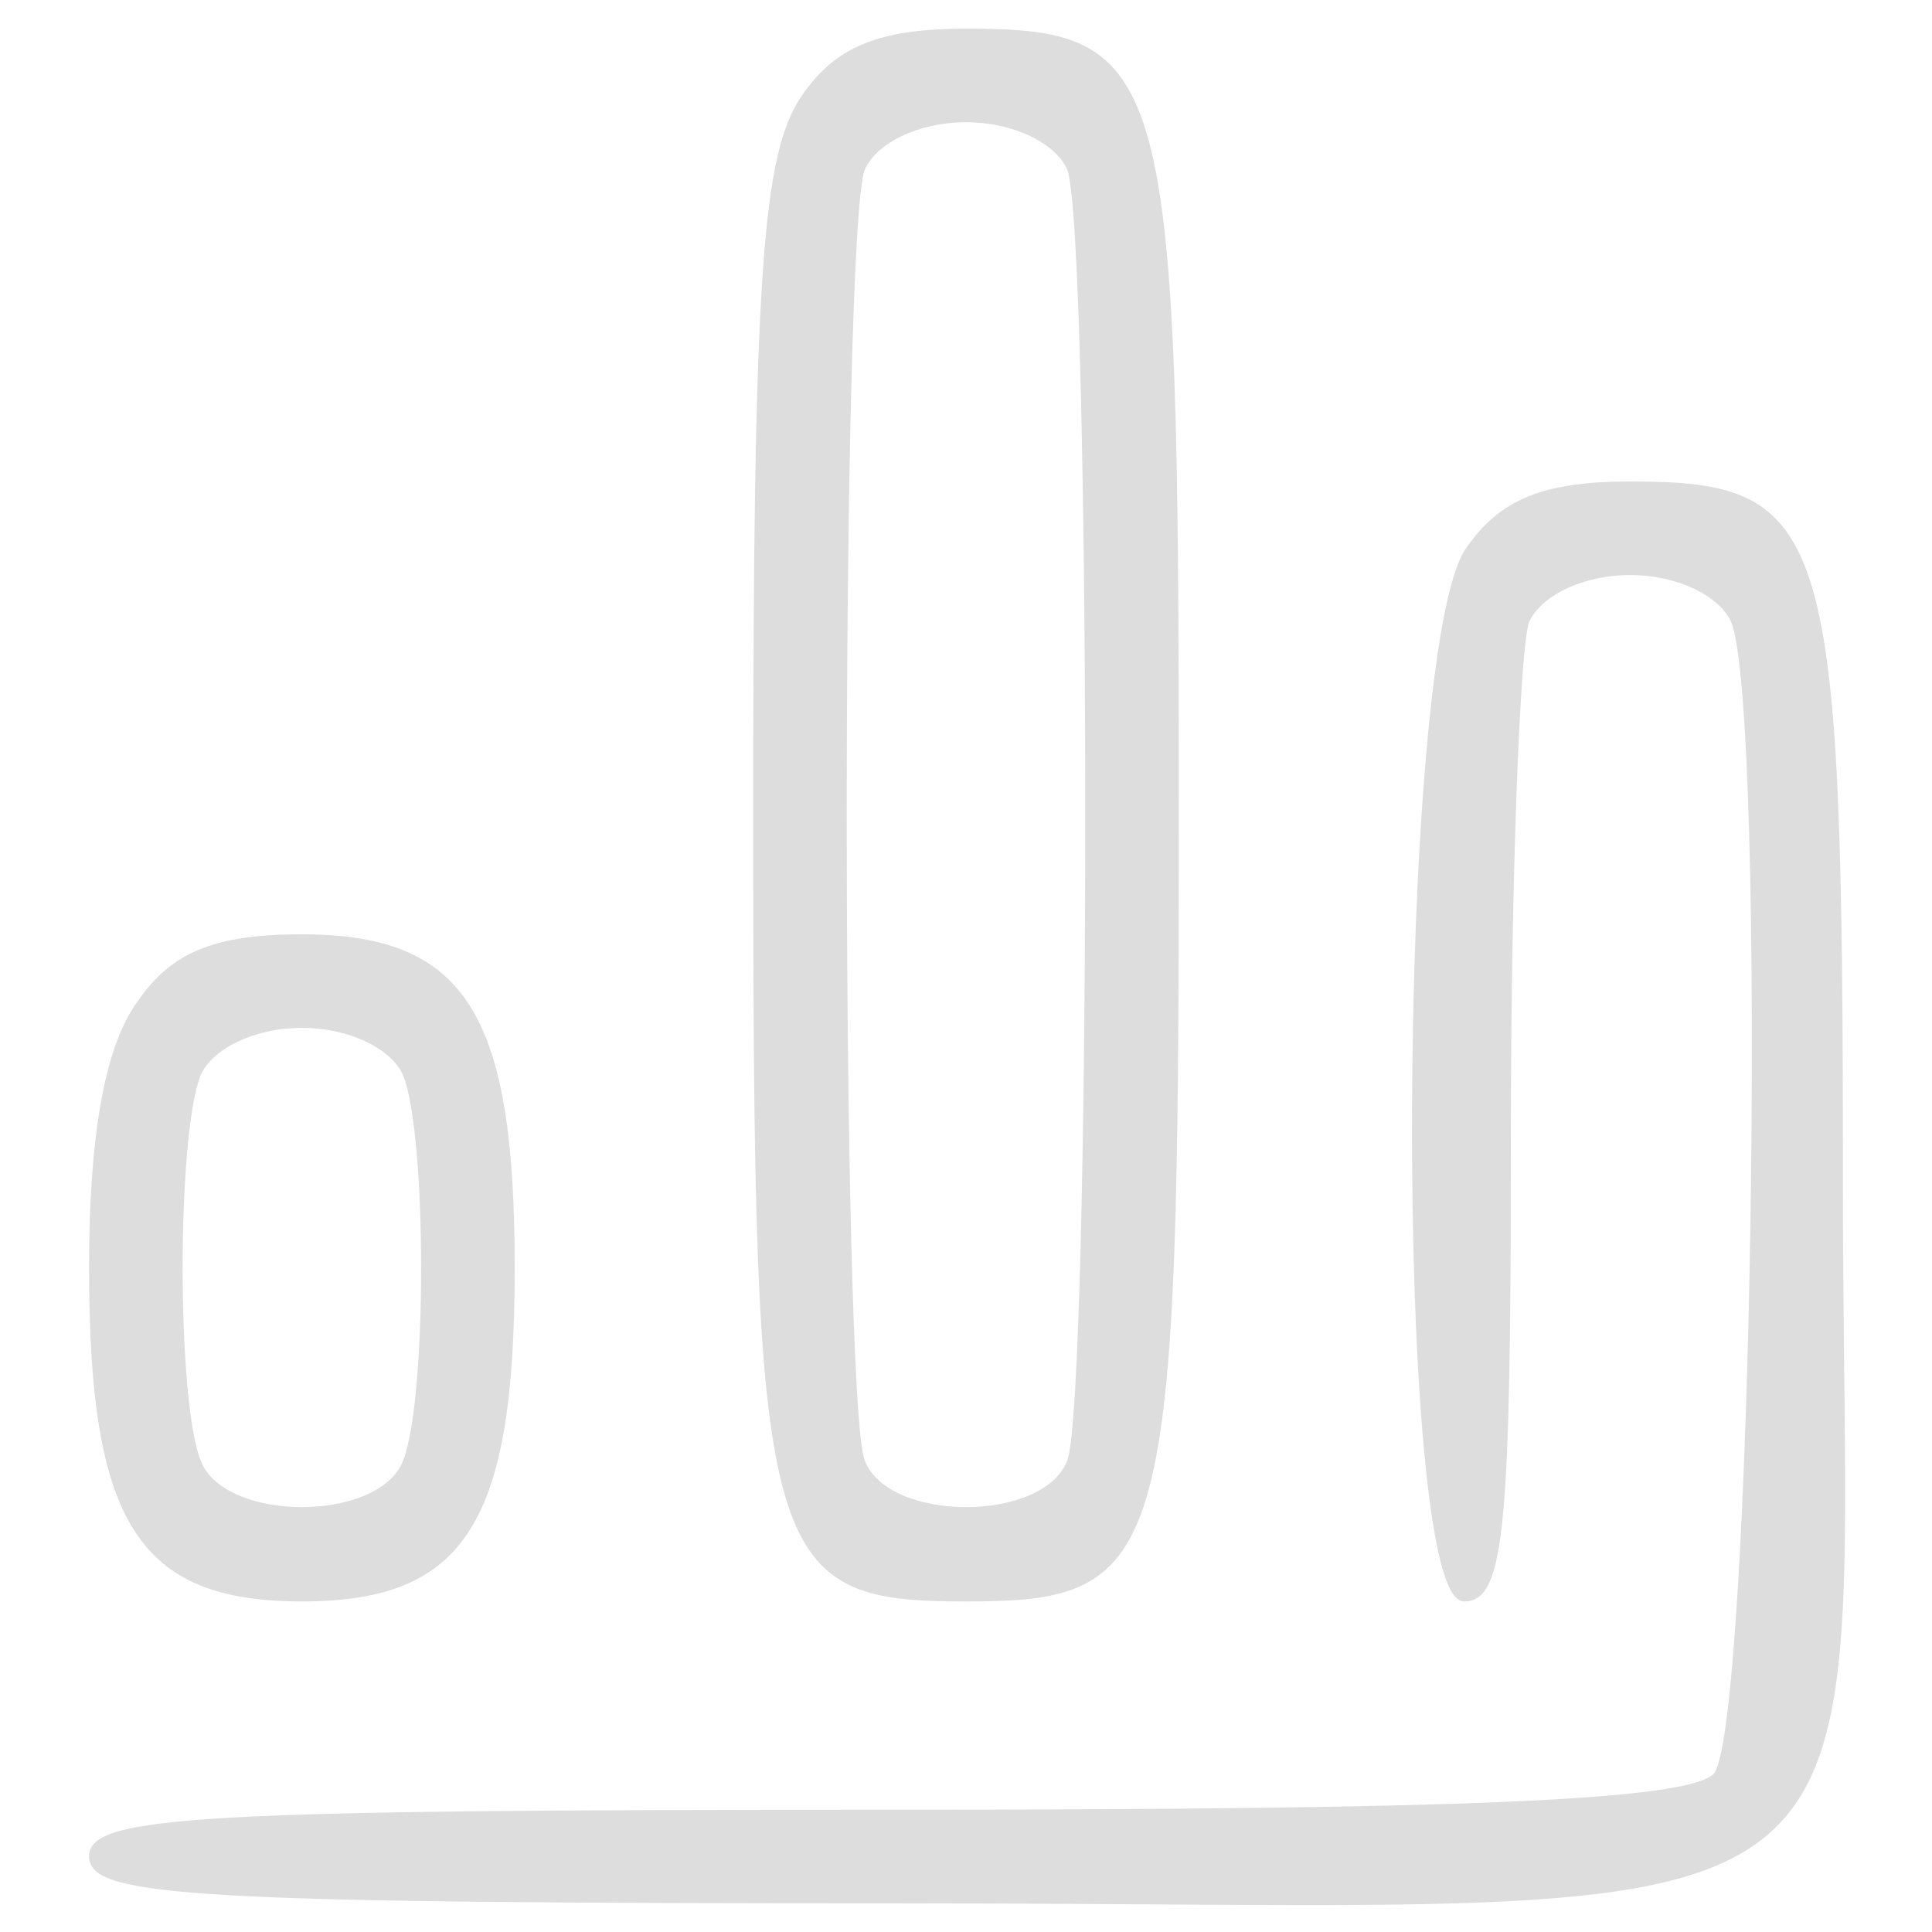 <?xml version="1.0" standalone="no"?>
<!DOCTYPE svg PUBLIC "-//W3C//DTD SVG 20010904//EN"
 "http://www.w3.org/TR/2001/REC-SVG-20010904/DTD/svg10.dtd">
<svg version="1.0" xmlns="http://www.w3.org/2000/svg"
 width="24px" height="24px" viewBox="0 0 64 64"
 preserveAspectRatio="xMidYMid meet">

<g transform="translate(0,64) scale(0.1,-0.1)"
fill="#ddd" stroke="#ddd">
<path d="M266 608 c-13 -19 -16 -59 -16 -238 0 -248 3 -260 70 -260 67 0 70
12 70 260 0 248 -3 260 -70 260 -29 0 -43 -6 -54 -22z m88 -24 c8 -20 8 -408
0 -428 -8 -21 -60 -21 -68 0 -8 20 -8 408 0 428 4 9 18 16 34 16 16 0 30 -7
34 -16z"/>
<path d="M486 458 c-23 -33 -24 -348 -1 -348 13 0 15 24 15 154 0 85 3 161 6
170 4 9 18 16 34 16 16 0 30 -7 34 -16 12 -31 7 -369 -6 -382 -9 -9 -84 -12
-275 -12 -227 0 -263 -2 -263 -15 0 -13 36 -15 268 -15 343 0 312 -24 312 236
0 220 -4 234 -70 234 -29 0 -43 -6 -54 -22z"/>
<path d="M46 308 c-11 -15 -16 -45 -16 -88 0 -84 16 -110 70 -110 54 0 70 26
70 110 0 84 -16 110 -70 110 -29 0 -43 -6 -54 -22z m88 -24 c8 -20 8 -108 0
-128 -8 -21 -60 -21 -68 0 -8 20 -8 108 0 128 4 9 18 16 34 16 16 0 30 -7 34
-16z"/>
</g>
</svg>
